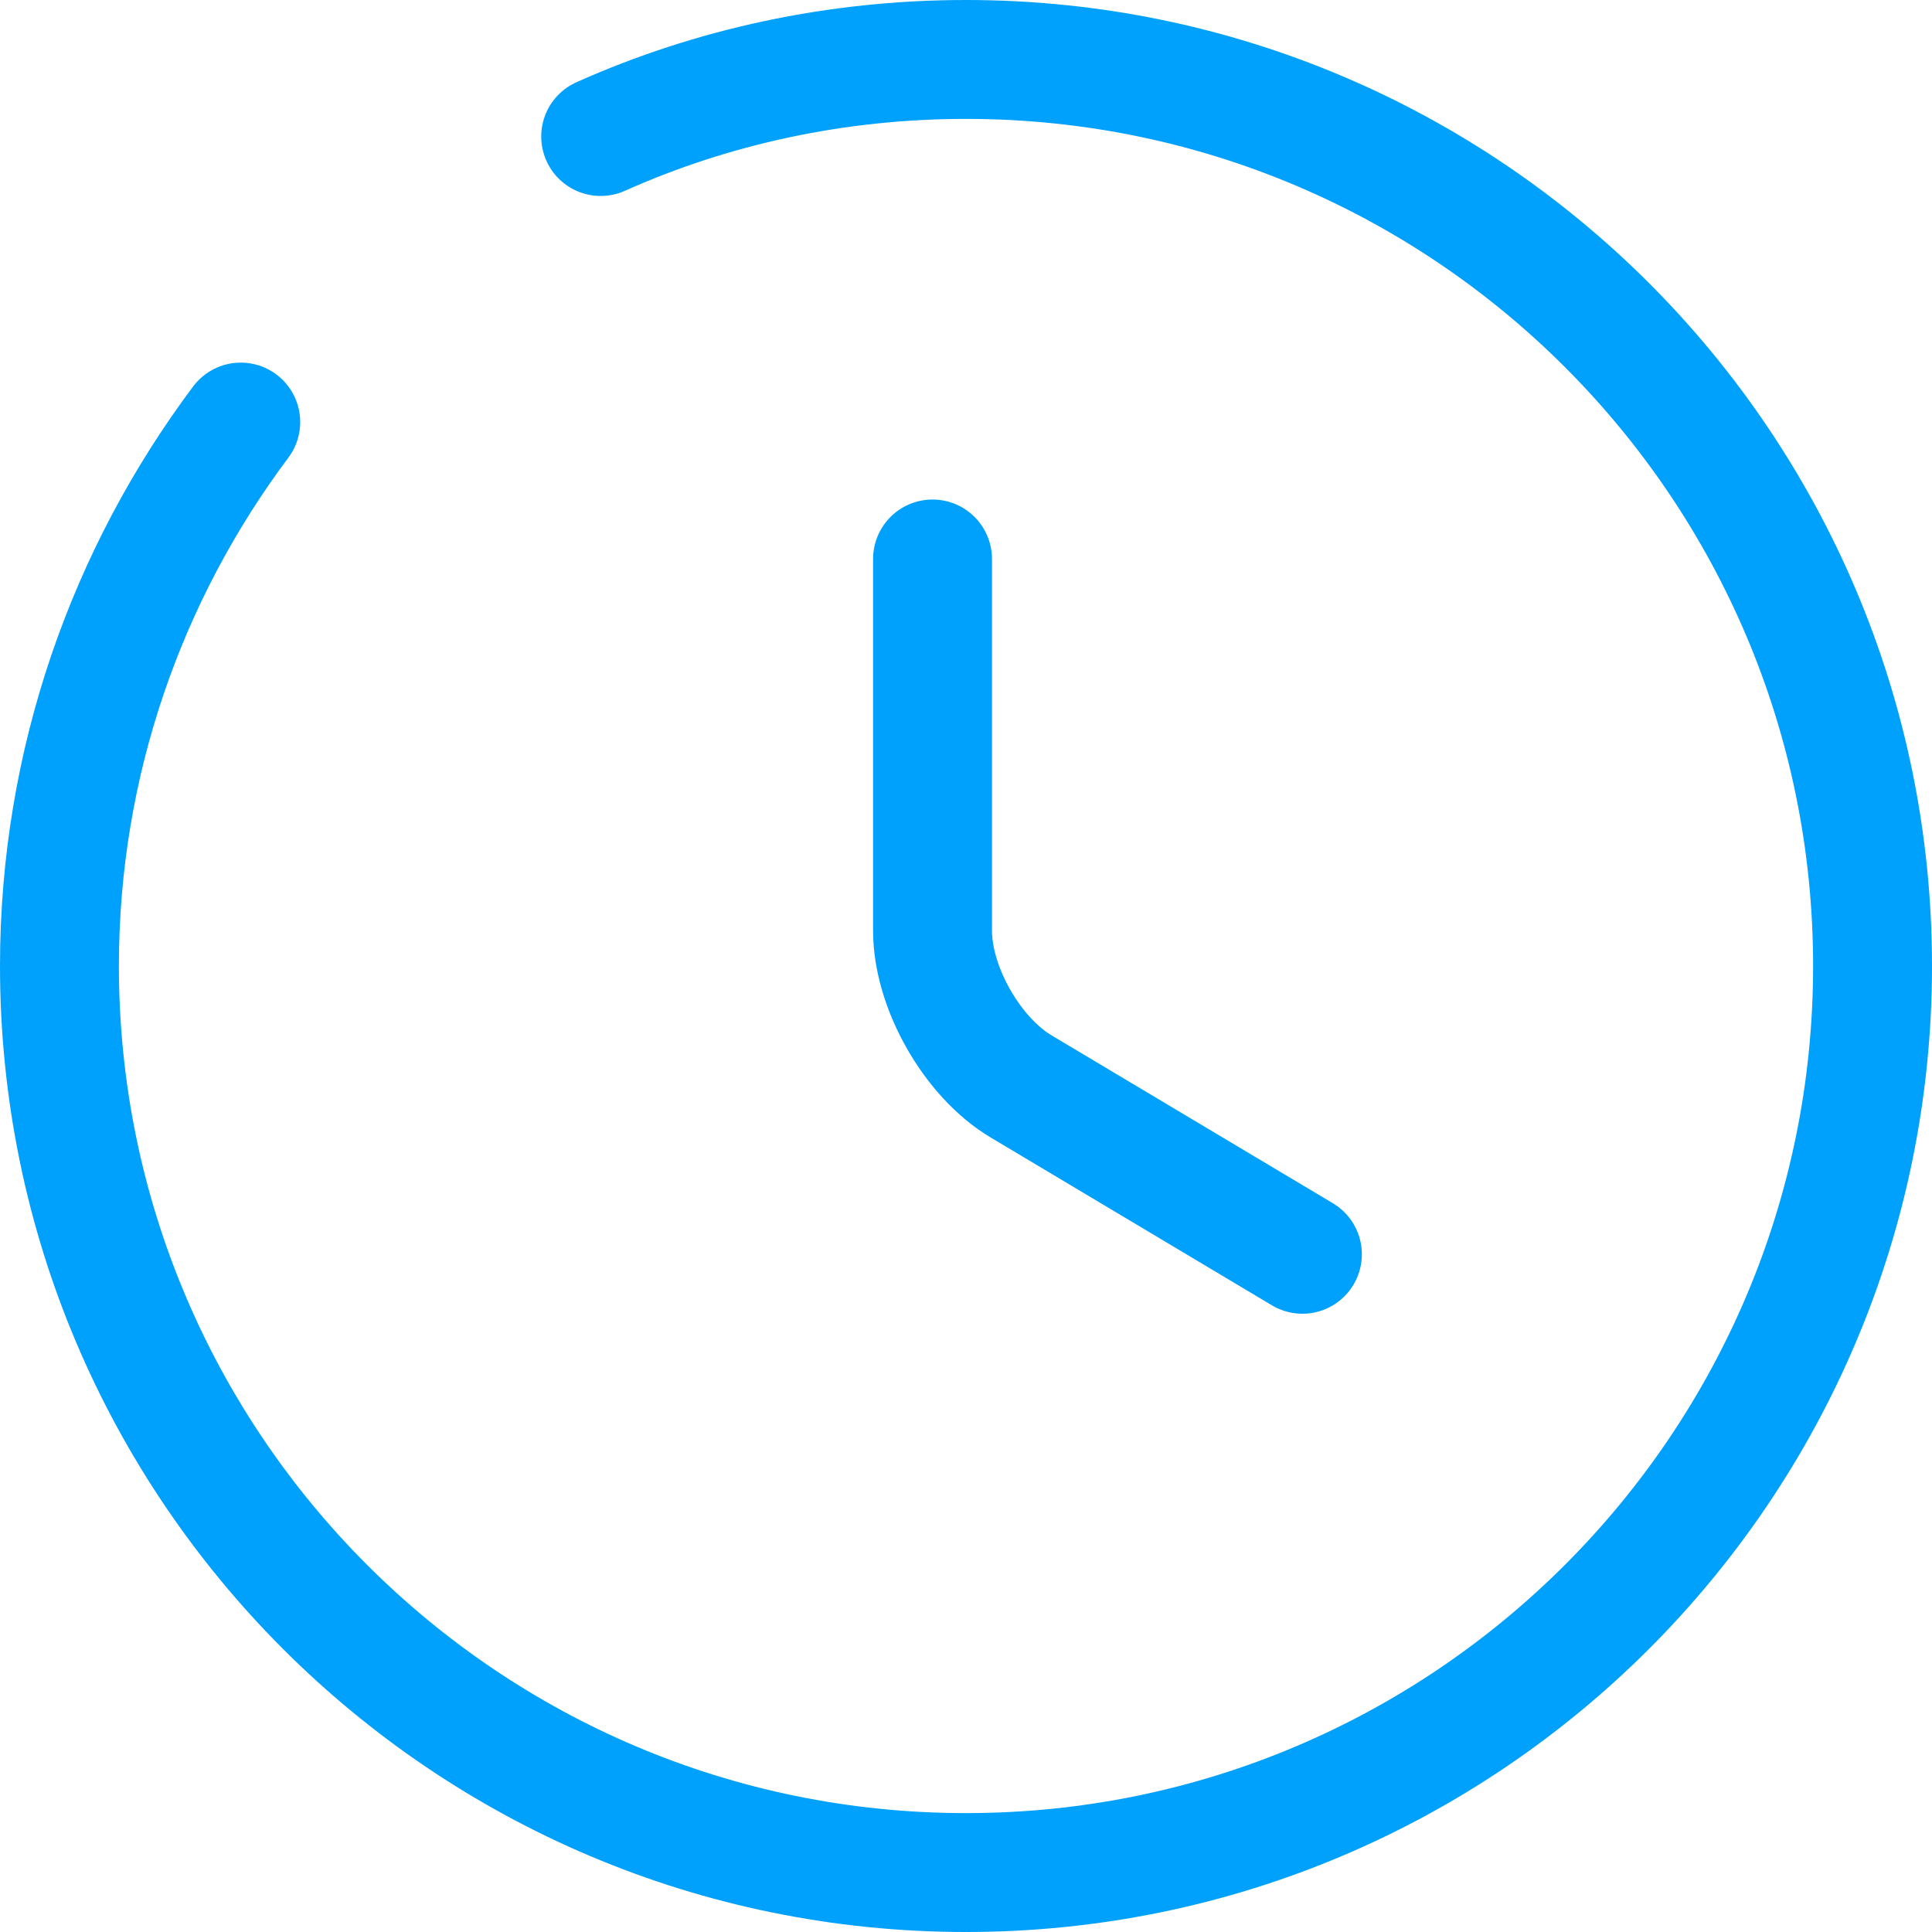 <svg width="65" height="65" viewBox="0 0 65 65" fill="none" xmlns="http://www.w3.org/2000/svg">
<path d="M43.818 42.199L34.363 36.557C32.716 35.581 31.374 33.232 31.374 31.311V18.806" stroke="#00A1FC" stroke-width="4" stroke-linecap="round" stroke-linejoin="round"/>
<path d="M8.1 14.2C4.287 19.294 2 25.637 2 32.5C2 49.336 15.664 63 32.5 63C49.336 63 63 49.336 63 32.5C63 15.664 49.336 2 32.5 2C28.139 2 23.96 2.915 20.209 4.593" stroke="#00A1FC" stroke-width="4" stroke-linecap="round" stroke-linejoin="round"/>
</svg>
